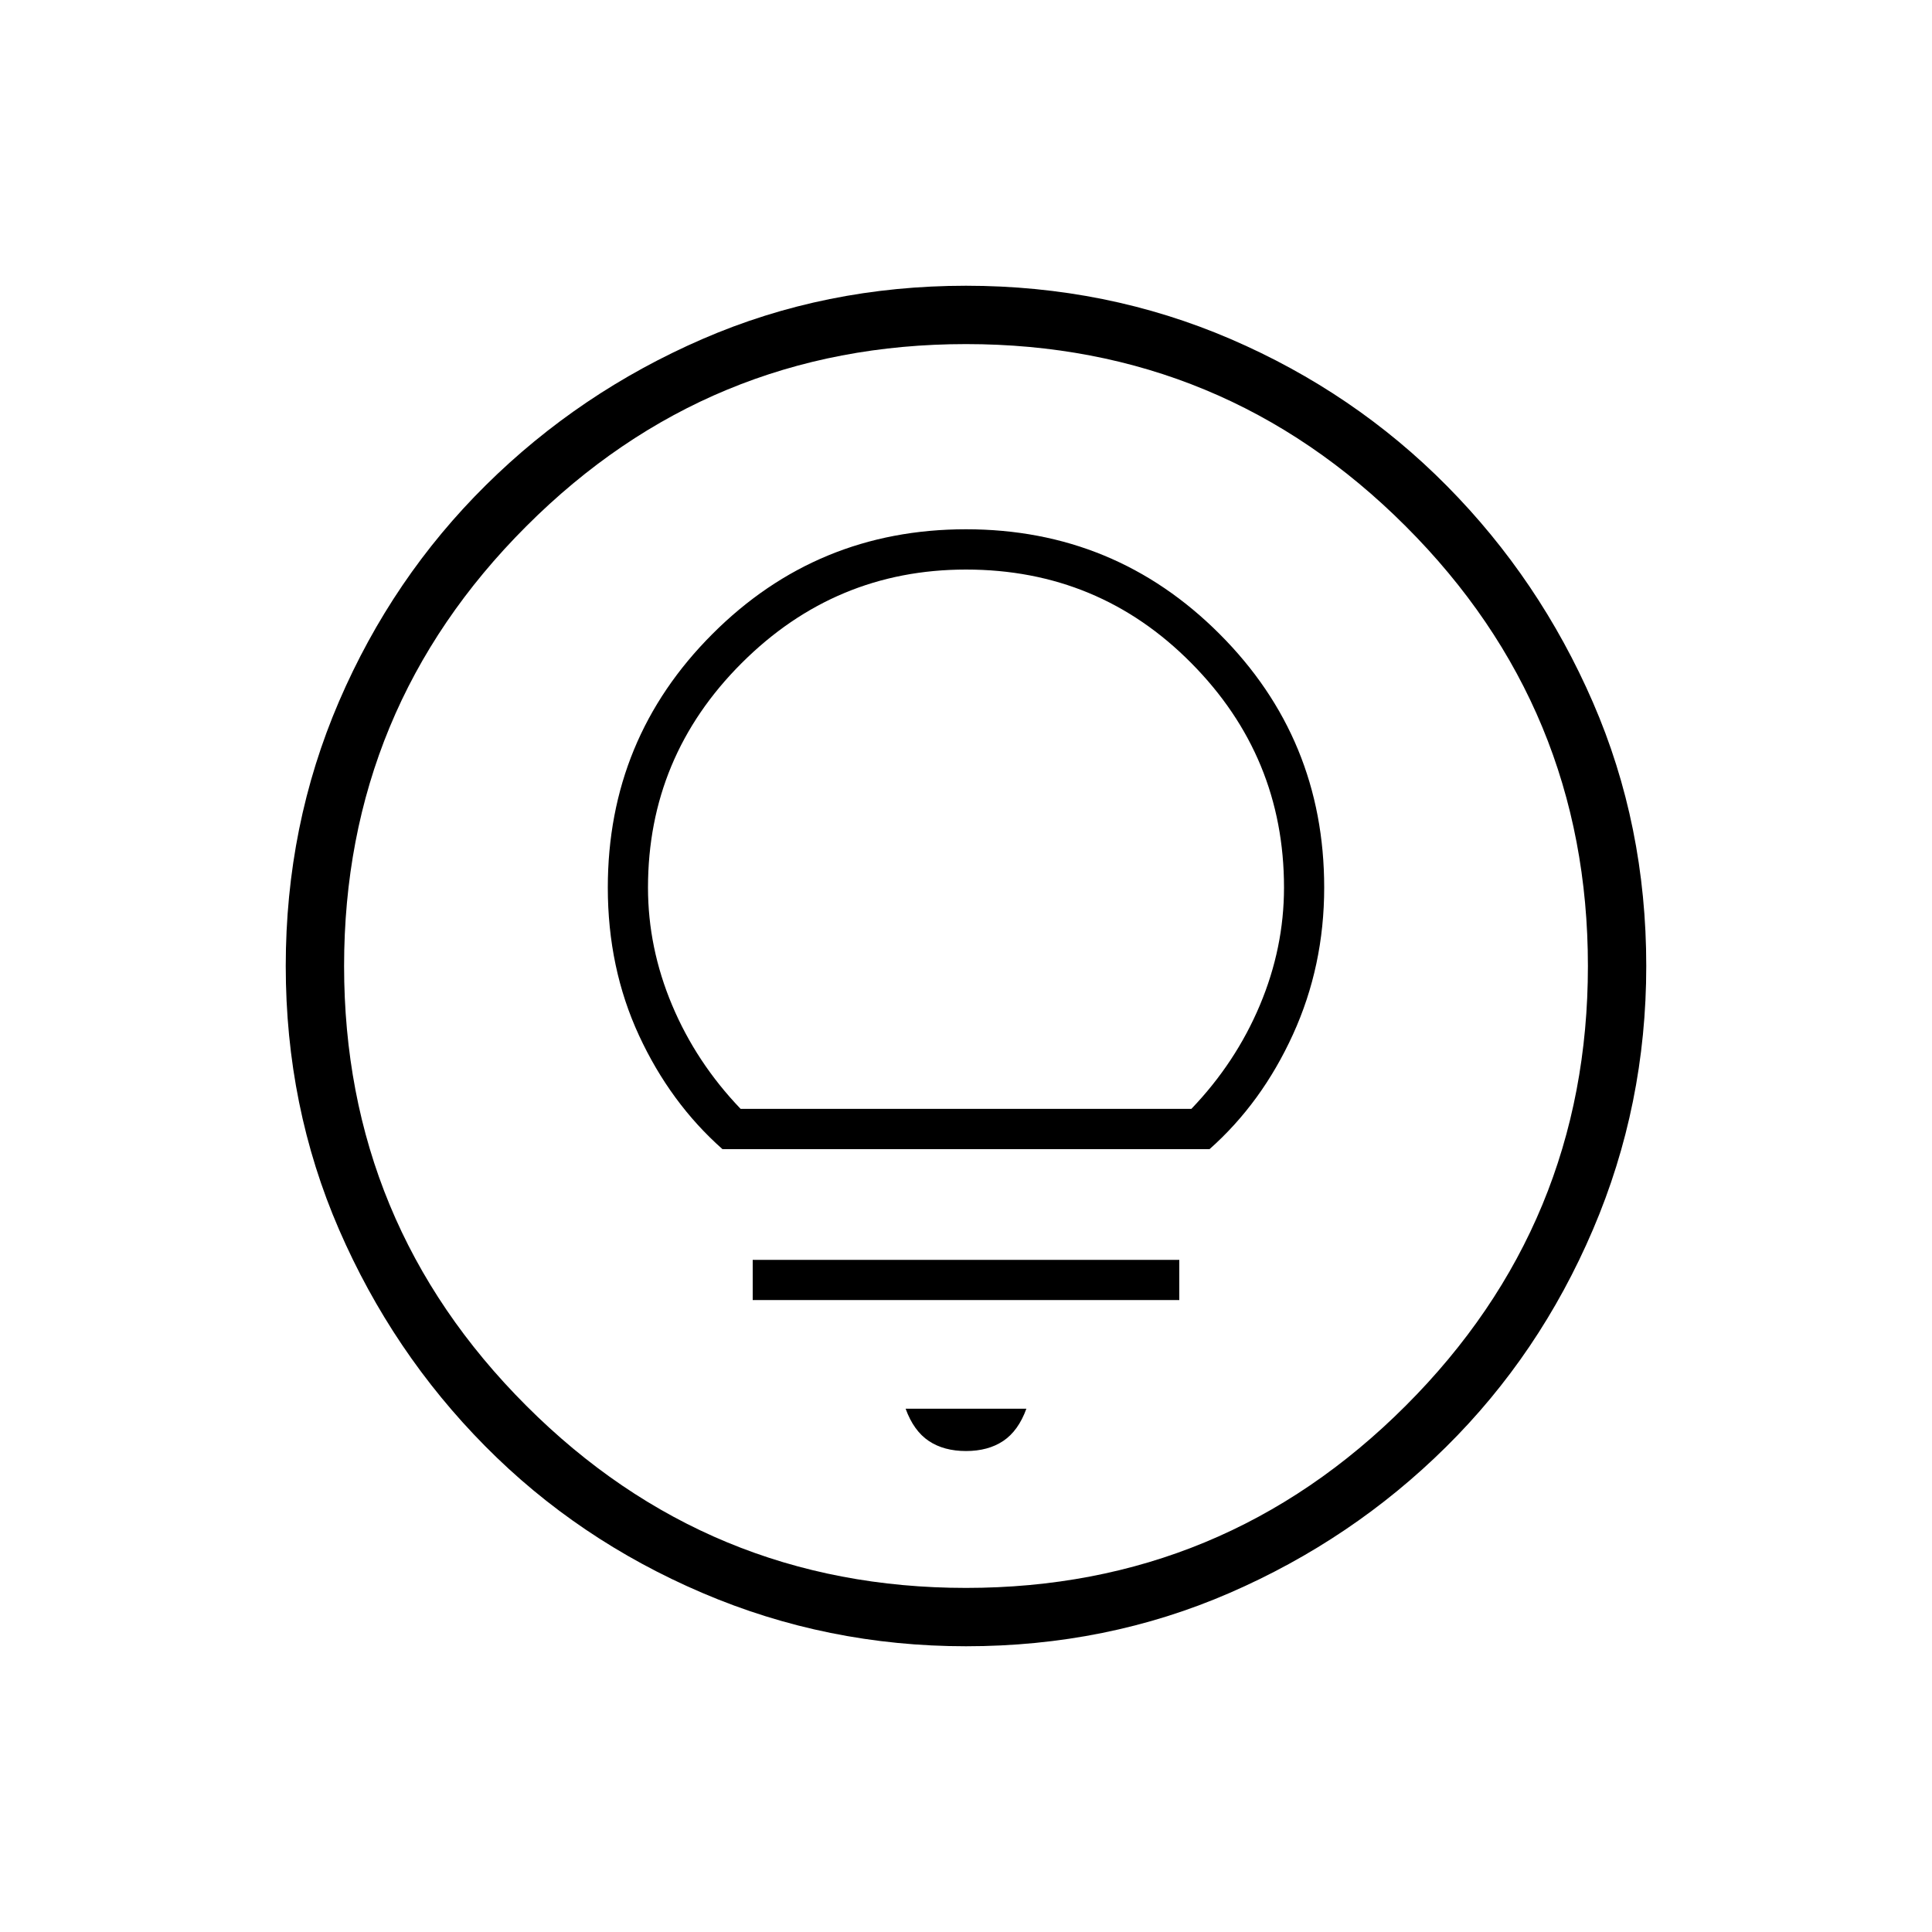 <svg xmlns="http://www.w3.org/2000/svg" height="20" width="20"><path d="M10 15.021q.229 0 .385-.104.157-.105.24-.334h-1.25q.083.229.24.334.156.104.385.104Zm-2.208-1.563h4.416v-.416H7.792Zm-.313-1.562h5.042q.541-.479.864-1.188.323-.708.323-1.52 0-1.542-1.083-2.625Q11.542 5.479 10 5.479T7.375 6.563Q6.292 7.646 6.292 9.188q0 .833.323 1.531t.864 1.177Zm.188-.417q-.459-.479-.709-1.073-.25-.594-.25-1.218 0-1.355.969-2.323.969-.969 2.323-.969 1.375 0 2.333.969.959.968.959 2.323 0 .624-.25 1.218t-.709 1.073ZM10 17.042q-1.438 0-2.729-.552-1.292-.552-2.25-1.521-.959-.969-1.511-2.24-.552-1.271-.552-2.729 0-1.458.552-2.74.552-1.281 1.521-2.239Q6 4.062 7.271 3.51 8.542 2.958 10 2.958q1.458 0 2.74.552 1.281.552 2.239 1.521.959.969 1.511 2.24.552 1.271.552 2.729 0 1.438-.552 2.729-.552 1.292-1.521 2.25-.969.959-2.24 1.511-1.271.552-2.729.552Zm0-.604q2.667 0 4.552-1.886 1.886-1.885 1.886-4.552t-1.886-4.552Q12.667 3.562 10 3.562T5.448 5.448Q3.562 7.333 3.562 10t1.886 4.552Q7.333 16.438 10 16.438ZM10 10Z"/></svg>
